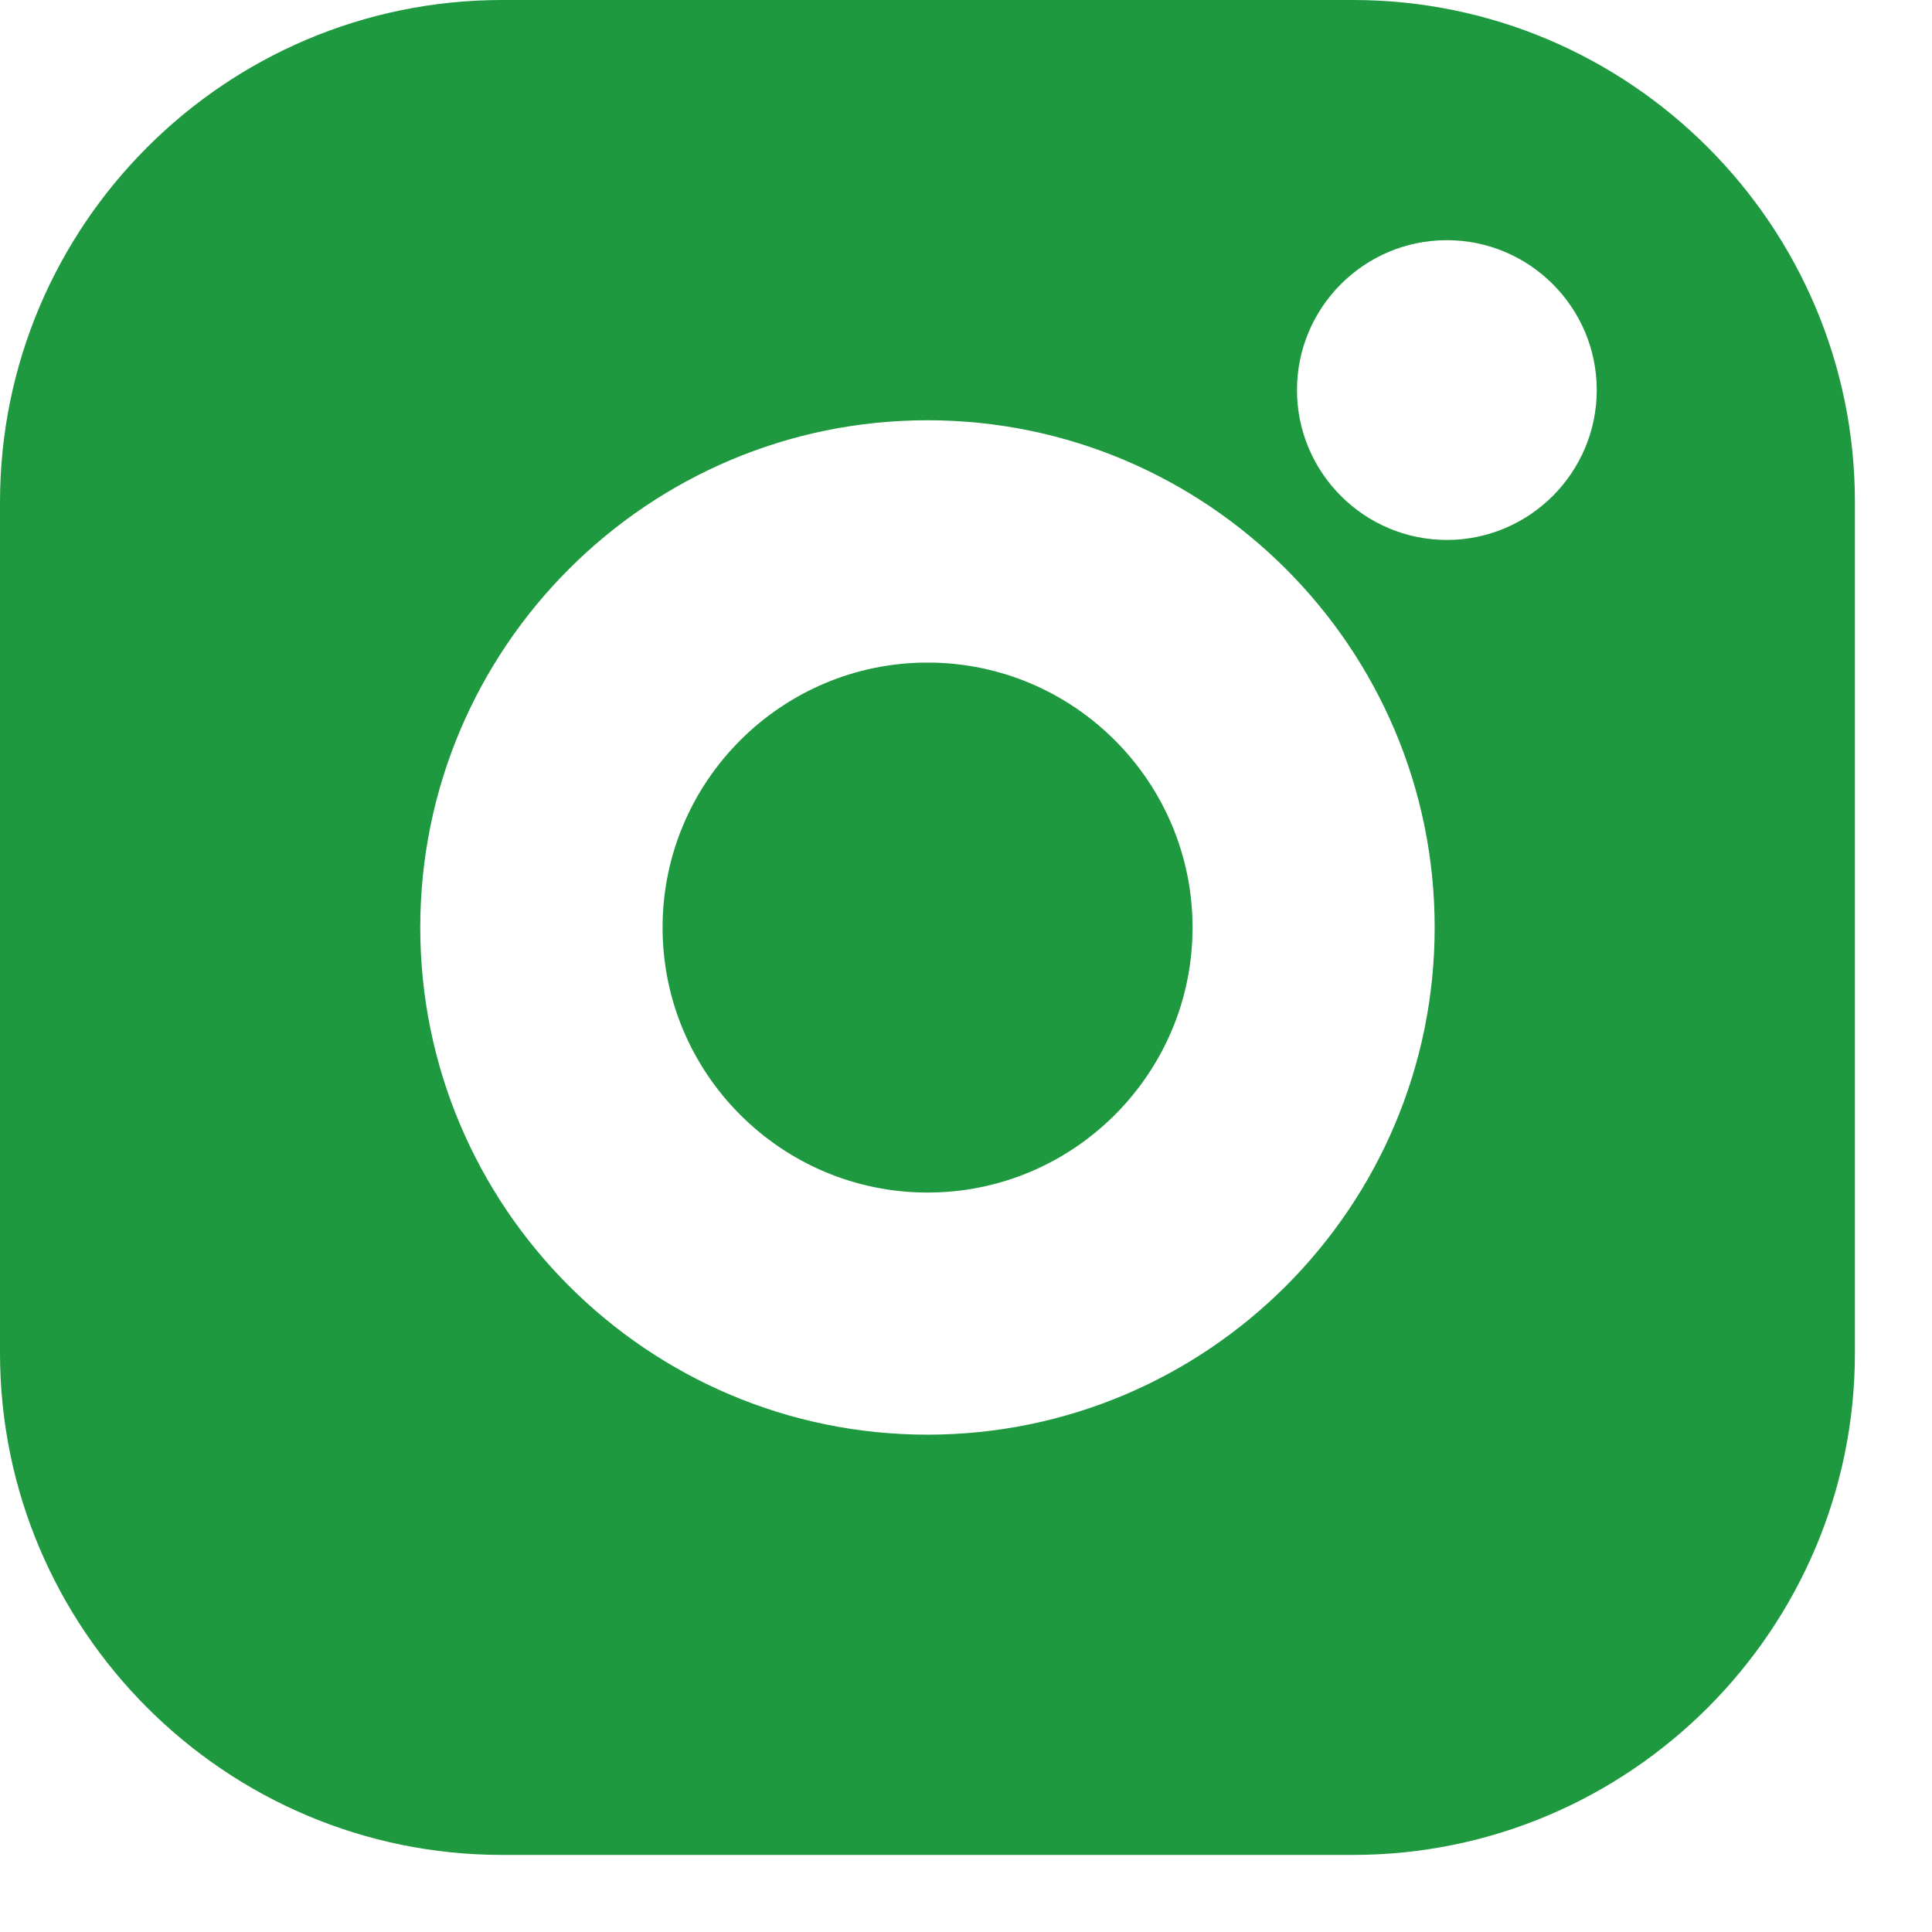 <svg width="19" height="19" viewBox="0 0 19 19" fill="none" xmlns="http://www.w3.org/2000/svg"><path d="M13.304 0H4.938C2.215 0 0 2.215 0 4.938V13.305C0 16.027 2.215 18.242 4.938 18.242H13.305C16.027 18.242 18.242 16.027 18.242 13.305V4.938C18.242 2.215 16.027 0 13.304 0V0ZM9.121 14.109C6.371 14.109 4.133 11.872 4.133 9.121C4.133 6.371 6.371 4.133 9.121 4.133C11.872 4.133 14.109 6.371 14.109 9.121C14.109 11.872 11.872 14.109 9.121 14.109ZM14.229 5.31C13.416 5.31 12.755 4.648 12.755 3.836C12.755 3.023 13.416 2.362 14.229 2.362C15.041 2.362 15.703 3.023 15.703 3.836C15.703 4.648 15.041 5.31 14.229 5.31Z" fill="#1F993F"/><path d="M9.122 6.516C7.685 6.516 6.516 7.685 6.516 9.122C6.516 10.559 7.685 11.728 9.122 11.728C10.559 11.728 11.728 10.559 11.728 9.122C11.728 7.685 10.559 6.516 9.122 6.516Z" fill="#1F993F"/></svg>
